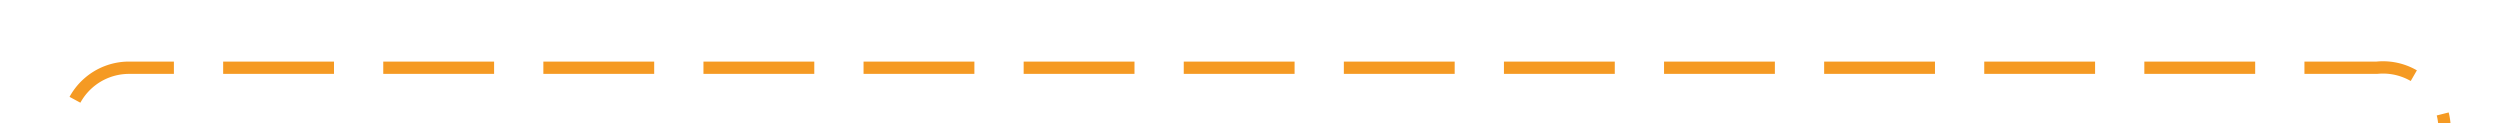 ﻿<?xml version="1.0" encoding="utf-8"?>
<svg version="1.1" xmlns:xlink="http://www.w3.org/1999/xlink" width="203px" height="10px" preserveAspectRatio="xMinYMid meet" viewBox="1470 361  203 8" xmlns="http://www.w3.org/2000/svg">
  <path d="M 1475.5 394  L 1475.5 370  A 5 5 0 0 1 1480.5 365.5 L 1663 365.5  A 5 5 0 0 1 1668.5 370.5 L 1668.5 981  A 5 5 0 0 0 1673.5 986.5 L 1753 986.5  " stroke-width="1" stroke-dasharray="9,4" stroke="#f59a23" fill="none" />
  <path d="M 1747.3 992.5  L 1754 986.5  L 1747.3 980.5  L 1749.6 986.5  L 1747.3 992.5  Z " fill-rule="nonzero" fill="#f59a23" stroke="none" />
</svg>
